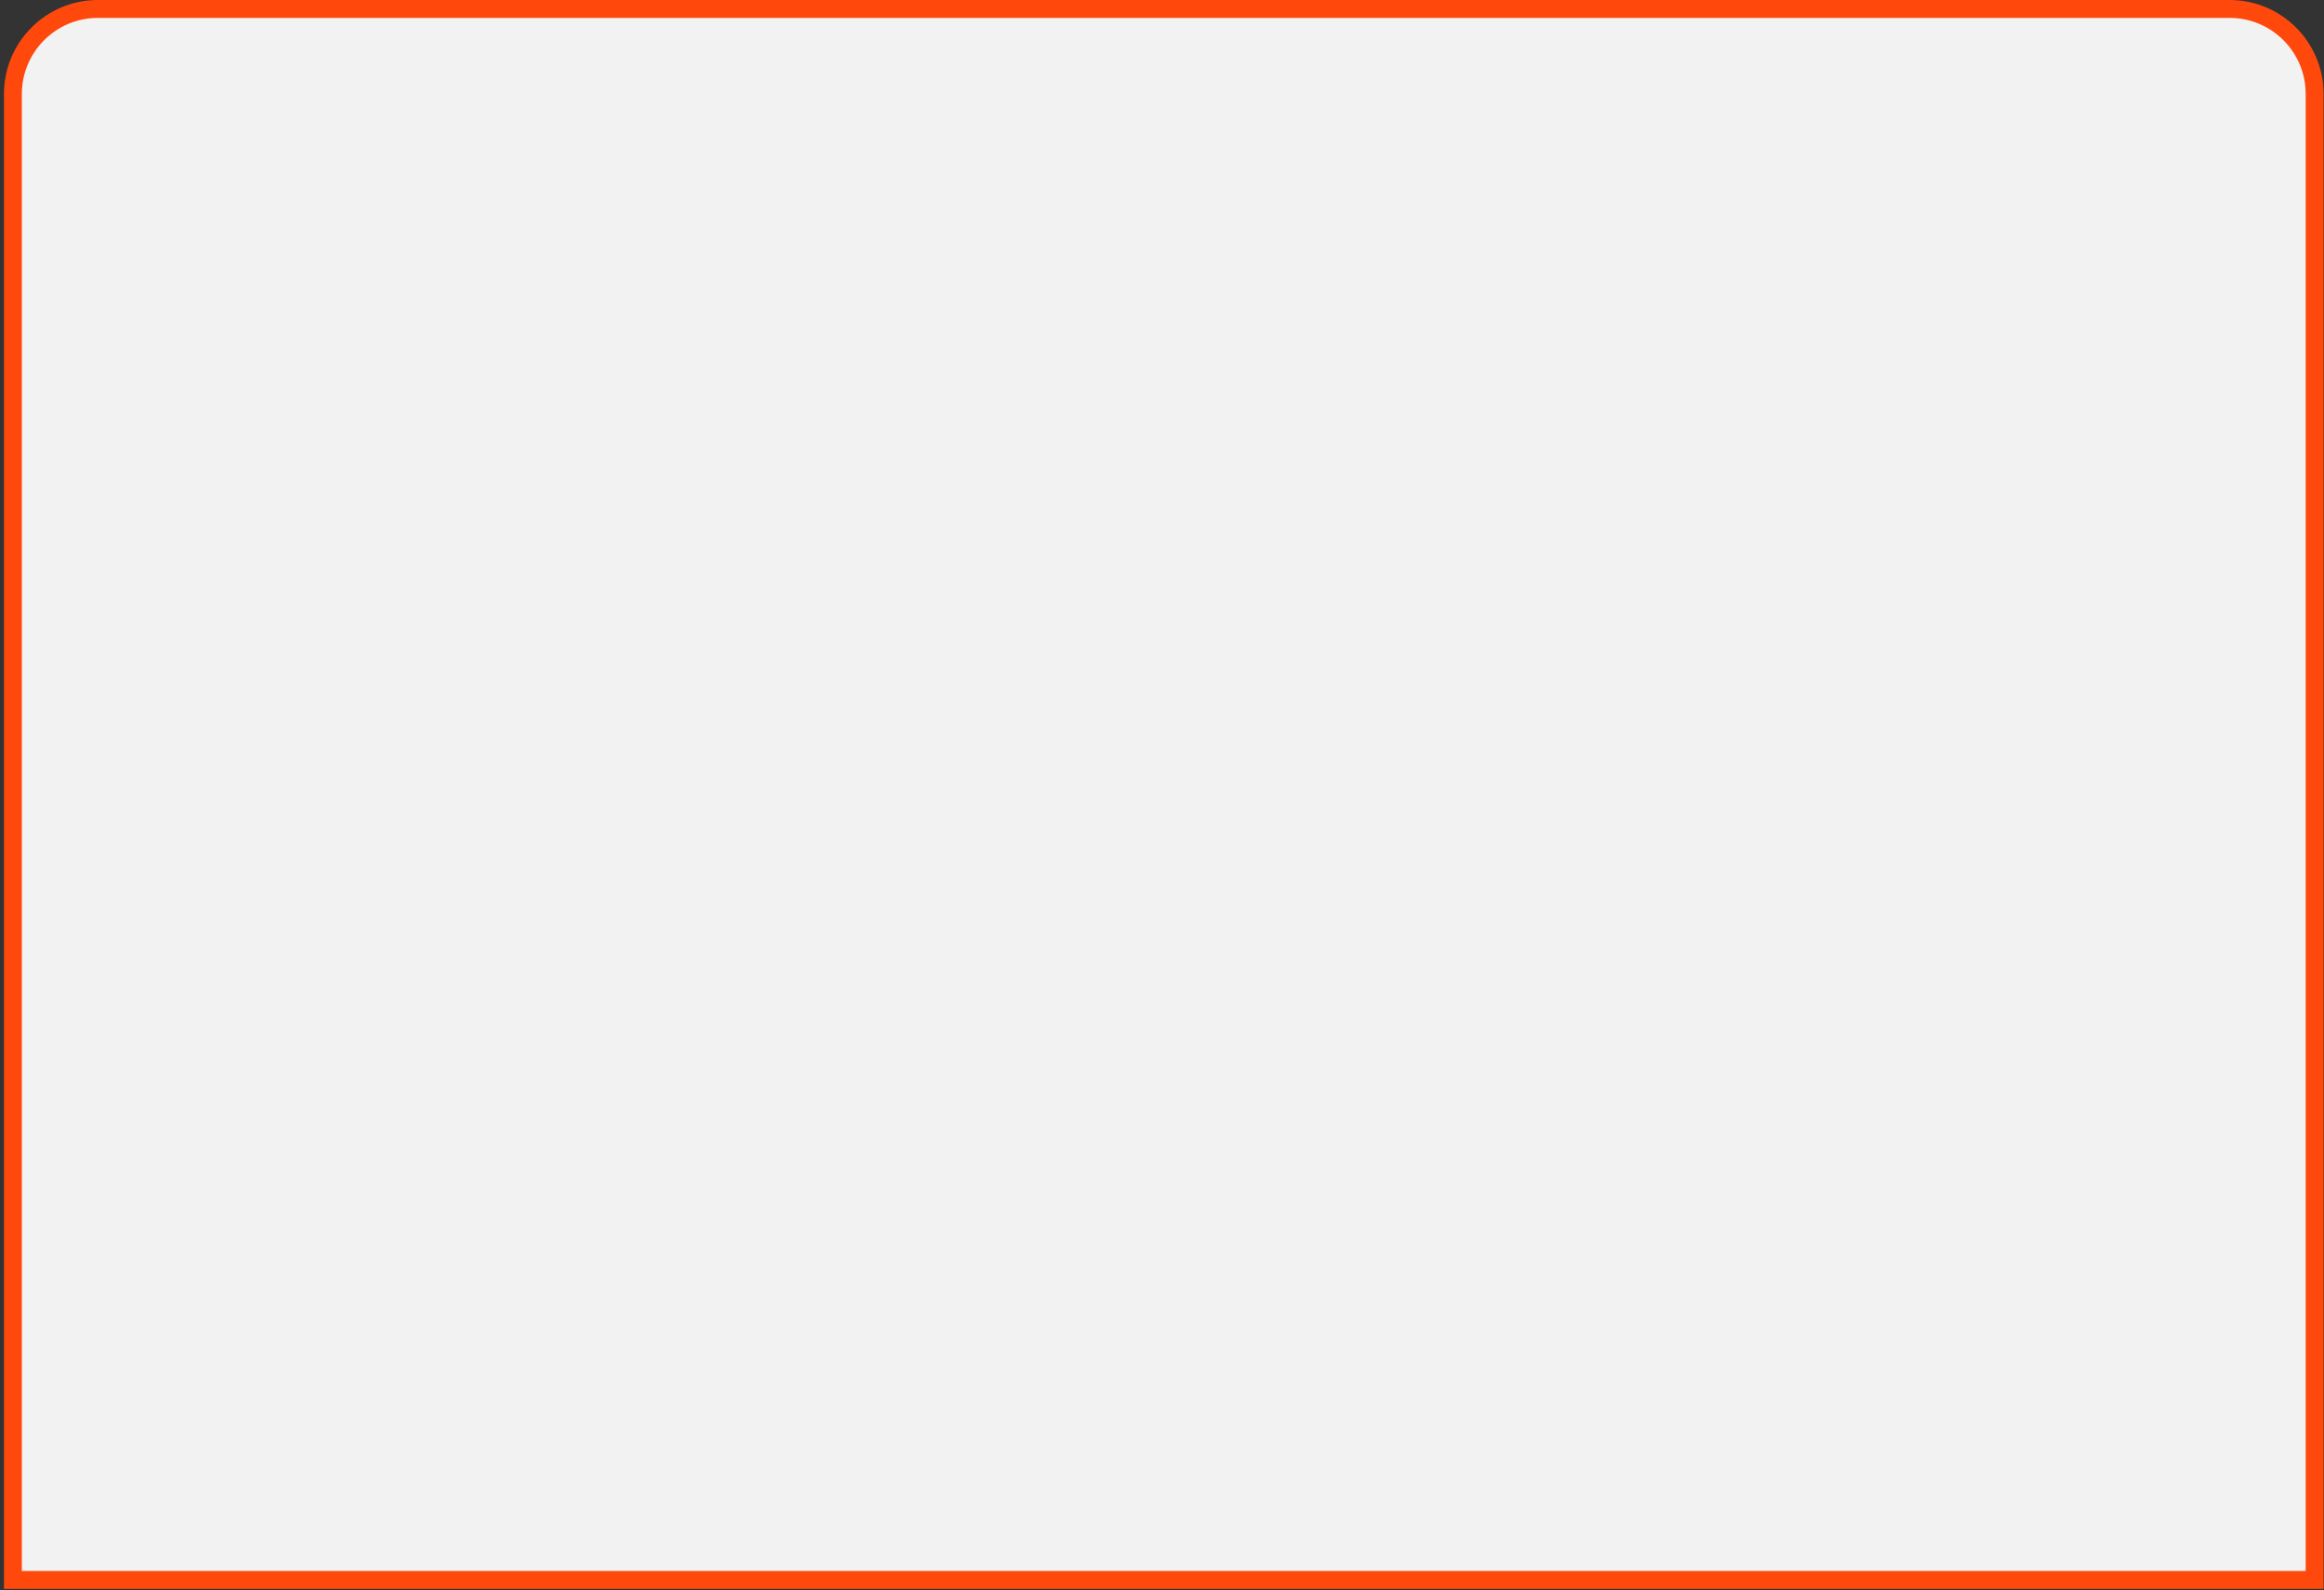 <svg width="538" height="368" viewBox="0 0 538 368" fill="none" xmlns="http://www.w3.org/2000/svg">
<rect x="0" y="0" width="538" height="368" fill="#333333" stroke="none"/>
<path d="M2.991 21.751C2.991 10.882 11.802 2.071 22.671 2.071H516.15C527.019 2.071 535.83 10.882 535.83 21.751V365.659H2.991V21.751Z" fill="#F2F2F2" stroke="#FF490C" stroke-width="4.141"/>
</svg>
